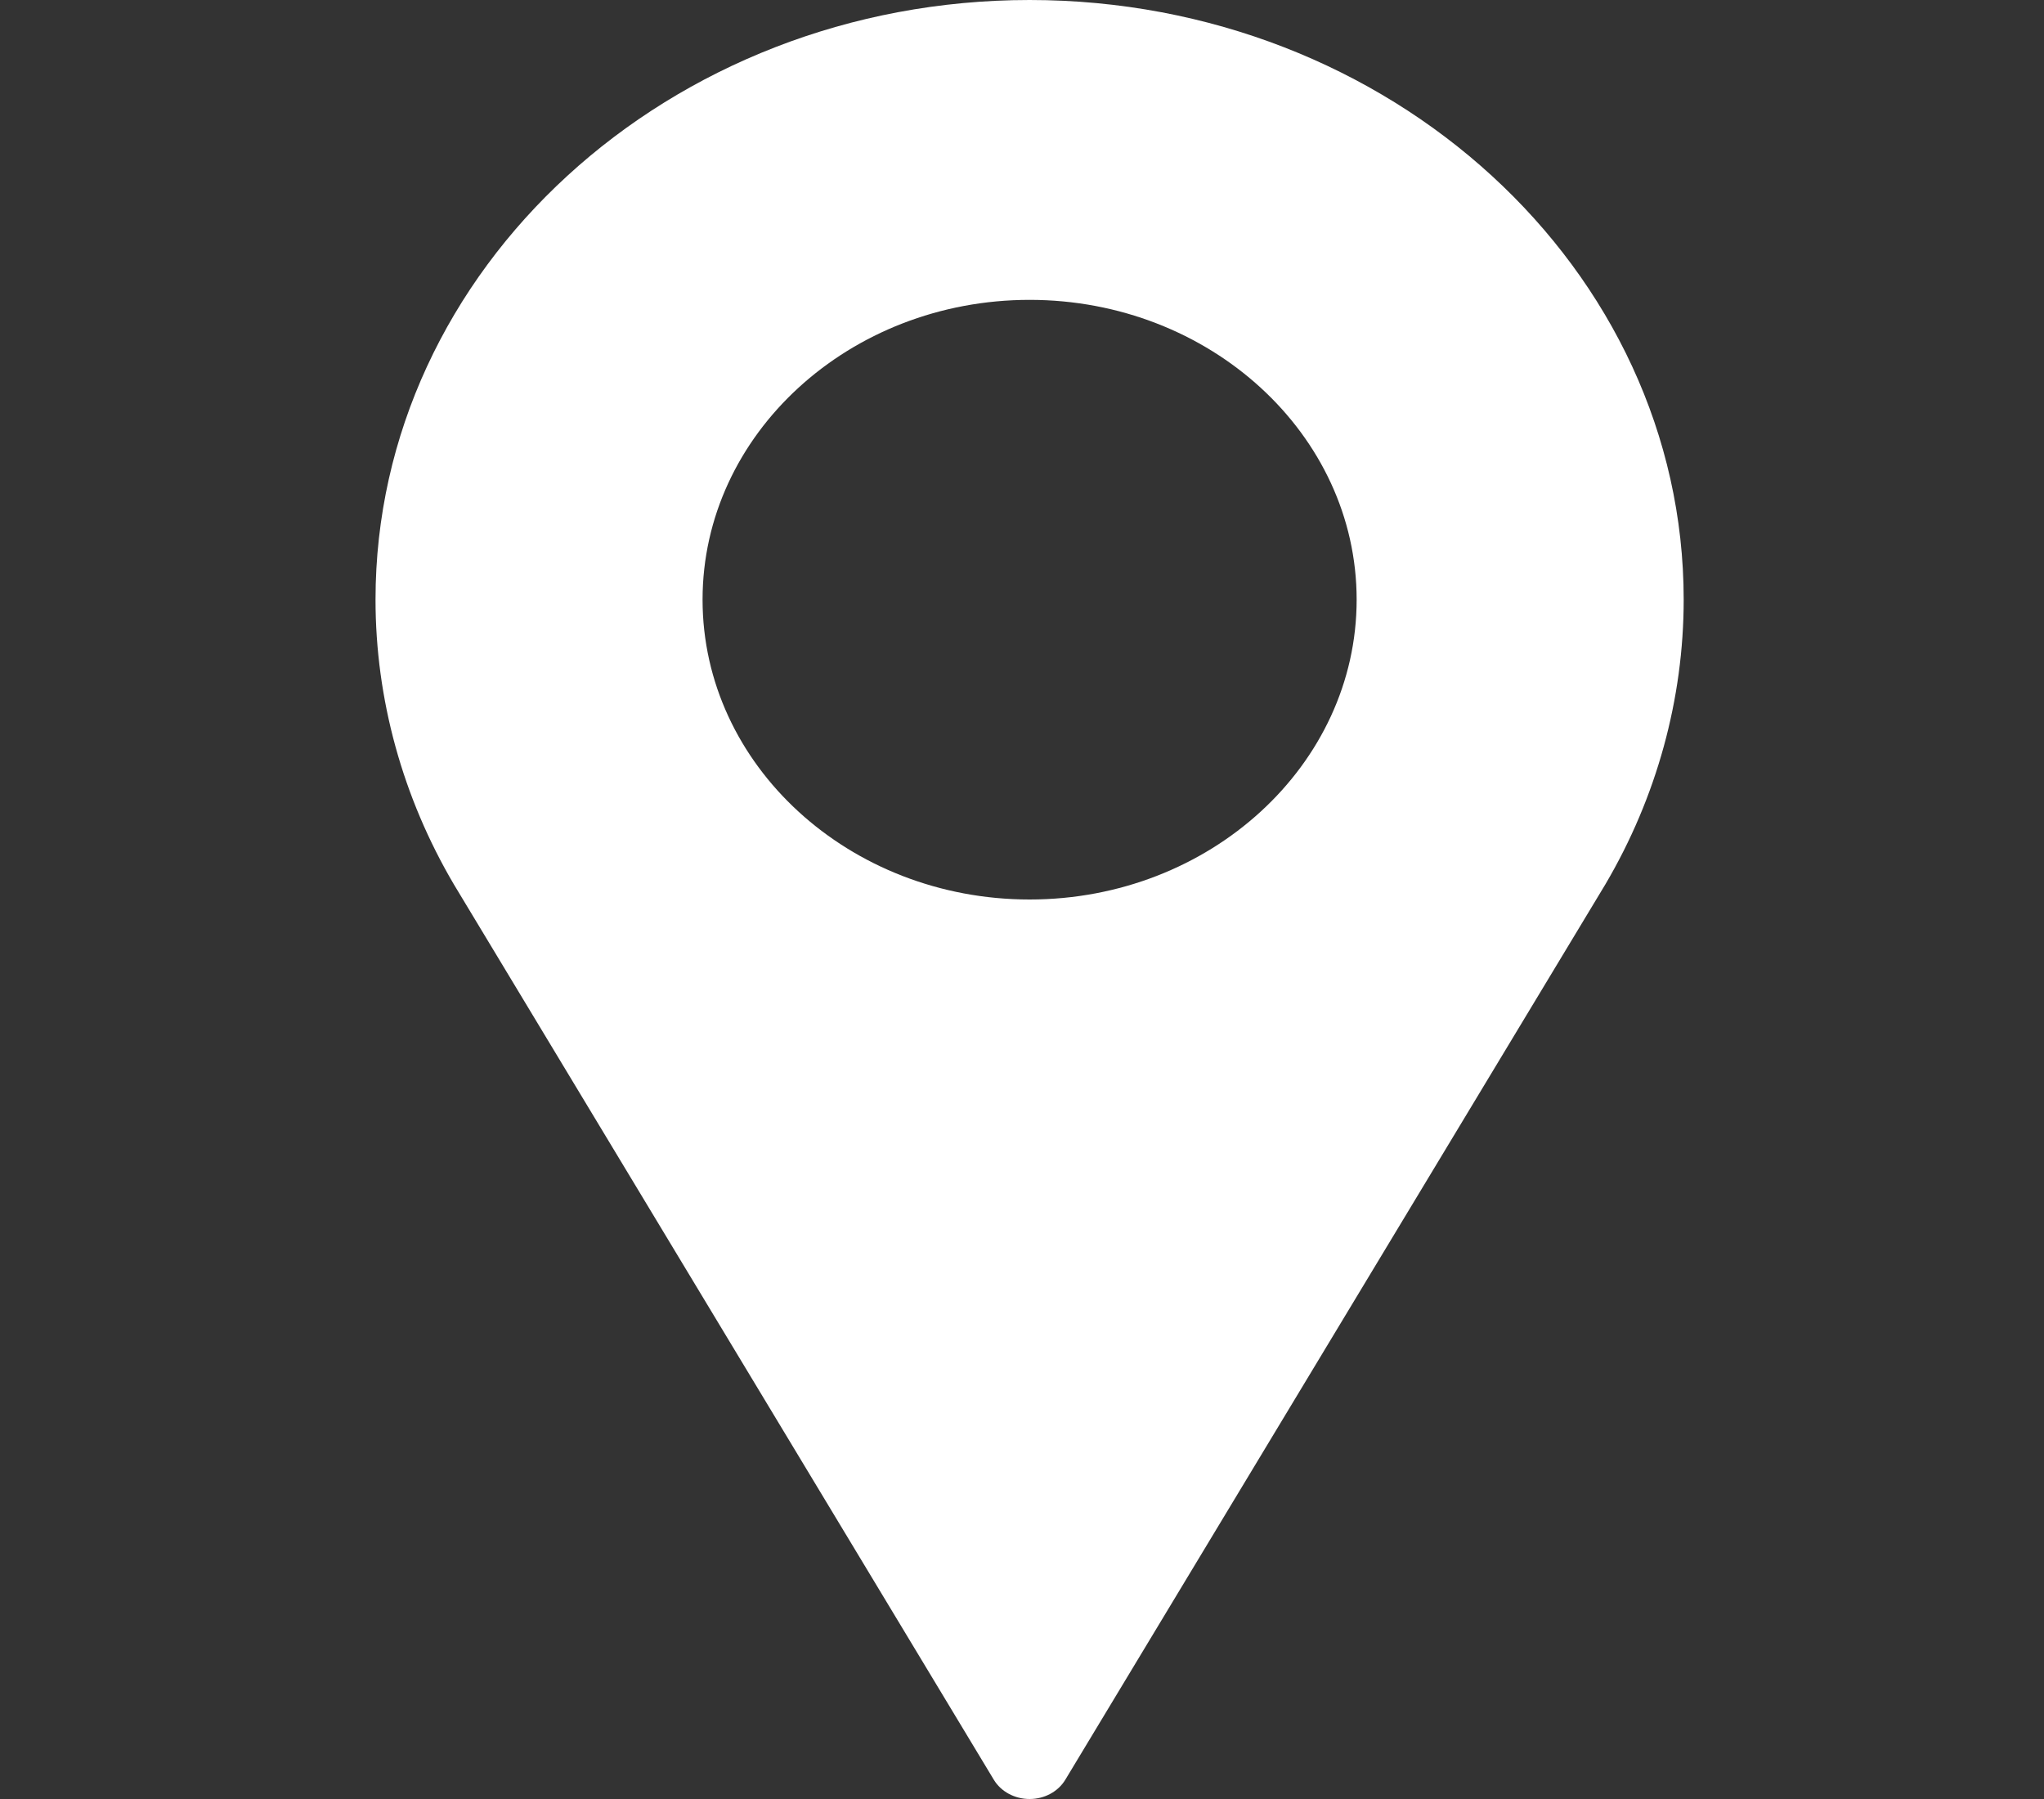 <svg width="25" height="22" viewBox="0 0 25 22" fill="none" xmlns="http://www.w3.org/2000/svg">
<rect x="0" y="0" width="25" height="22" fill="#333333" stroke="none"/>
<path d="M12.593 0C8.182 0 4.593 3.29 4.593 7.333C4.593 8.547 4.924 9.751 5.553 10.818L12.155 21.764C12.243 21.91 12.411 22 12.593 22C12.775 22 12.942 21.91 13.03 21.764L19.635 10.815C20.262 9.751 20.593 8.547 20.593 7.333C20.593 3.29 17.004 0 12.593 0ZM12.593 11C10.387 11 8.593 9.355 8.593 7.333C8.593 5.312 10.387 3.667 12.593 3.667C14.798 3.667 16.593 5.312 16.593 7.333C16.593 9.355 14.798 11 12.593 11Z" fill="white"/>
</svg>
